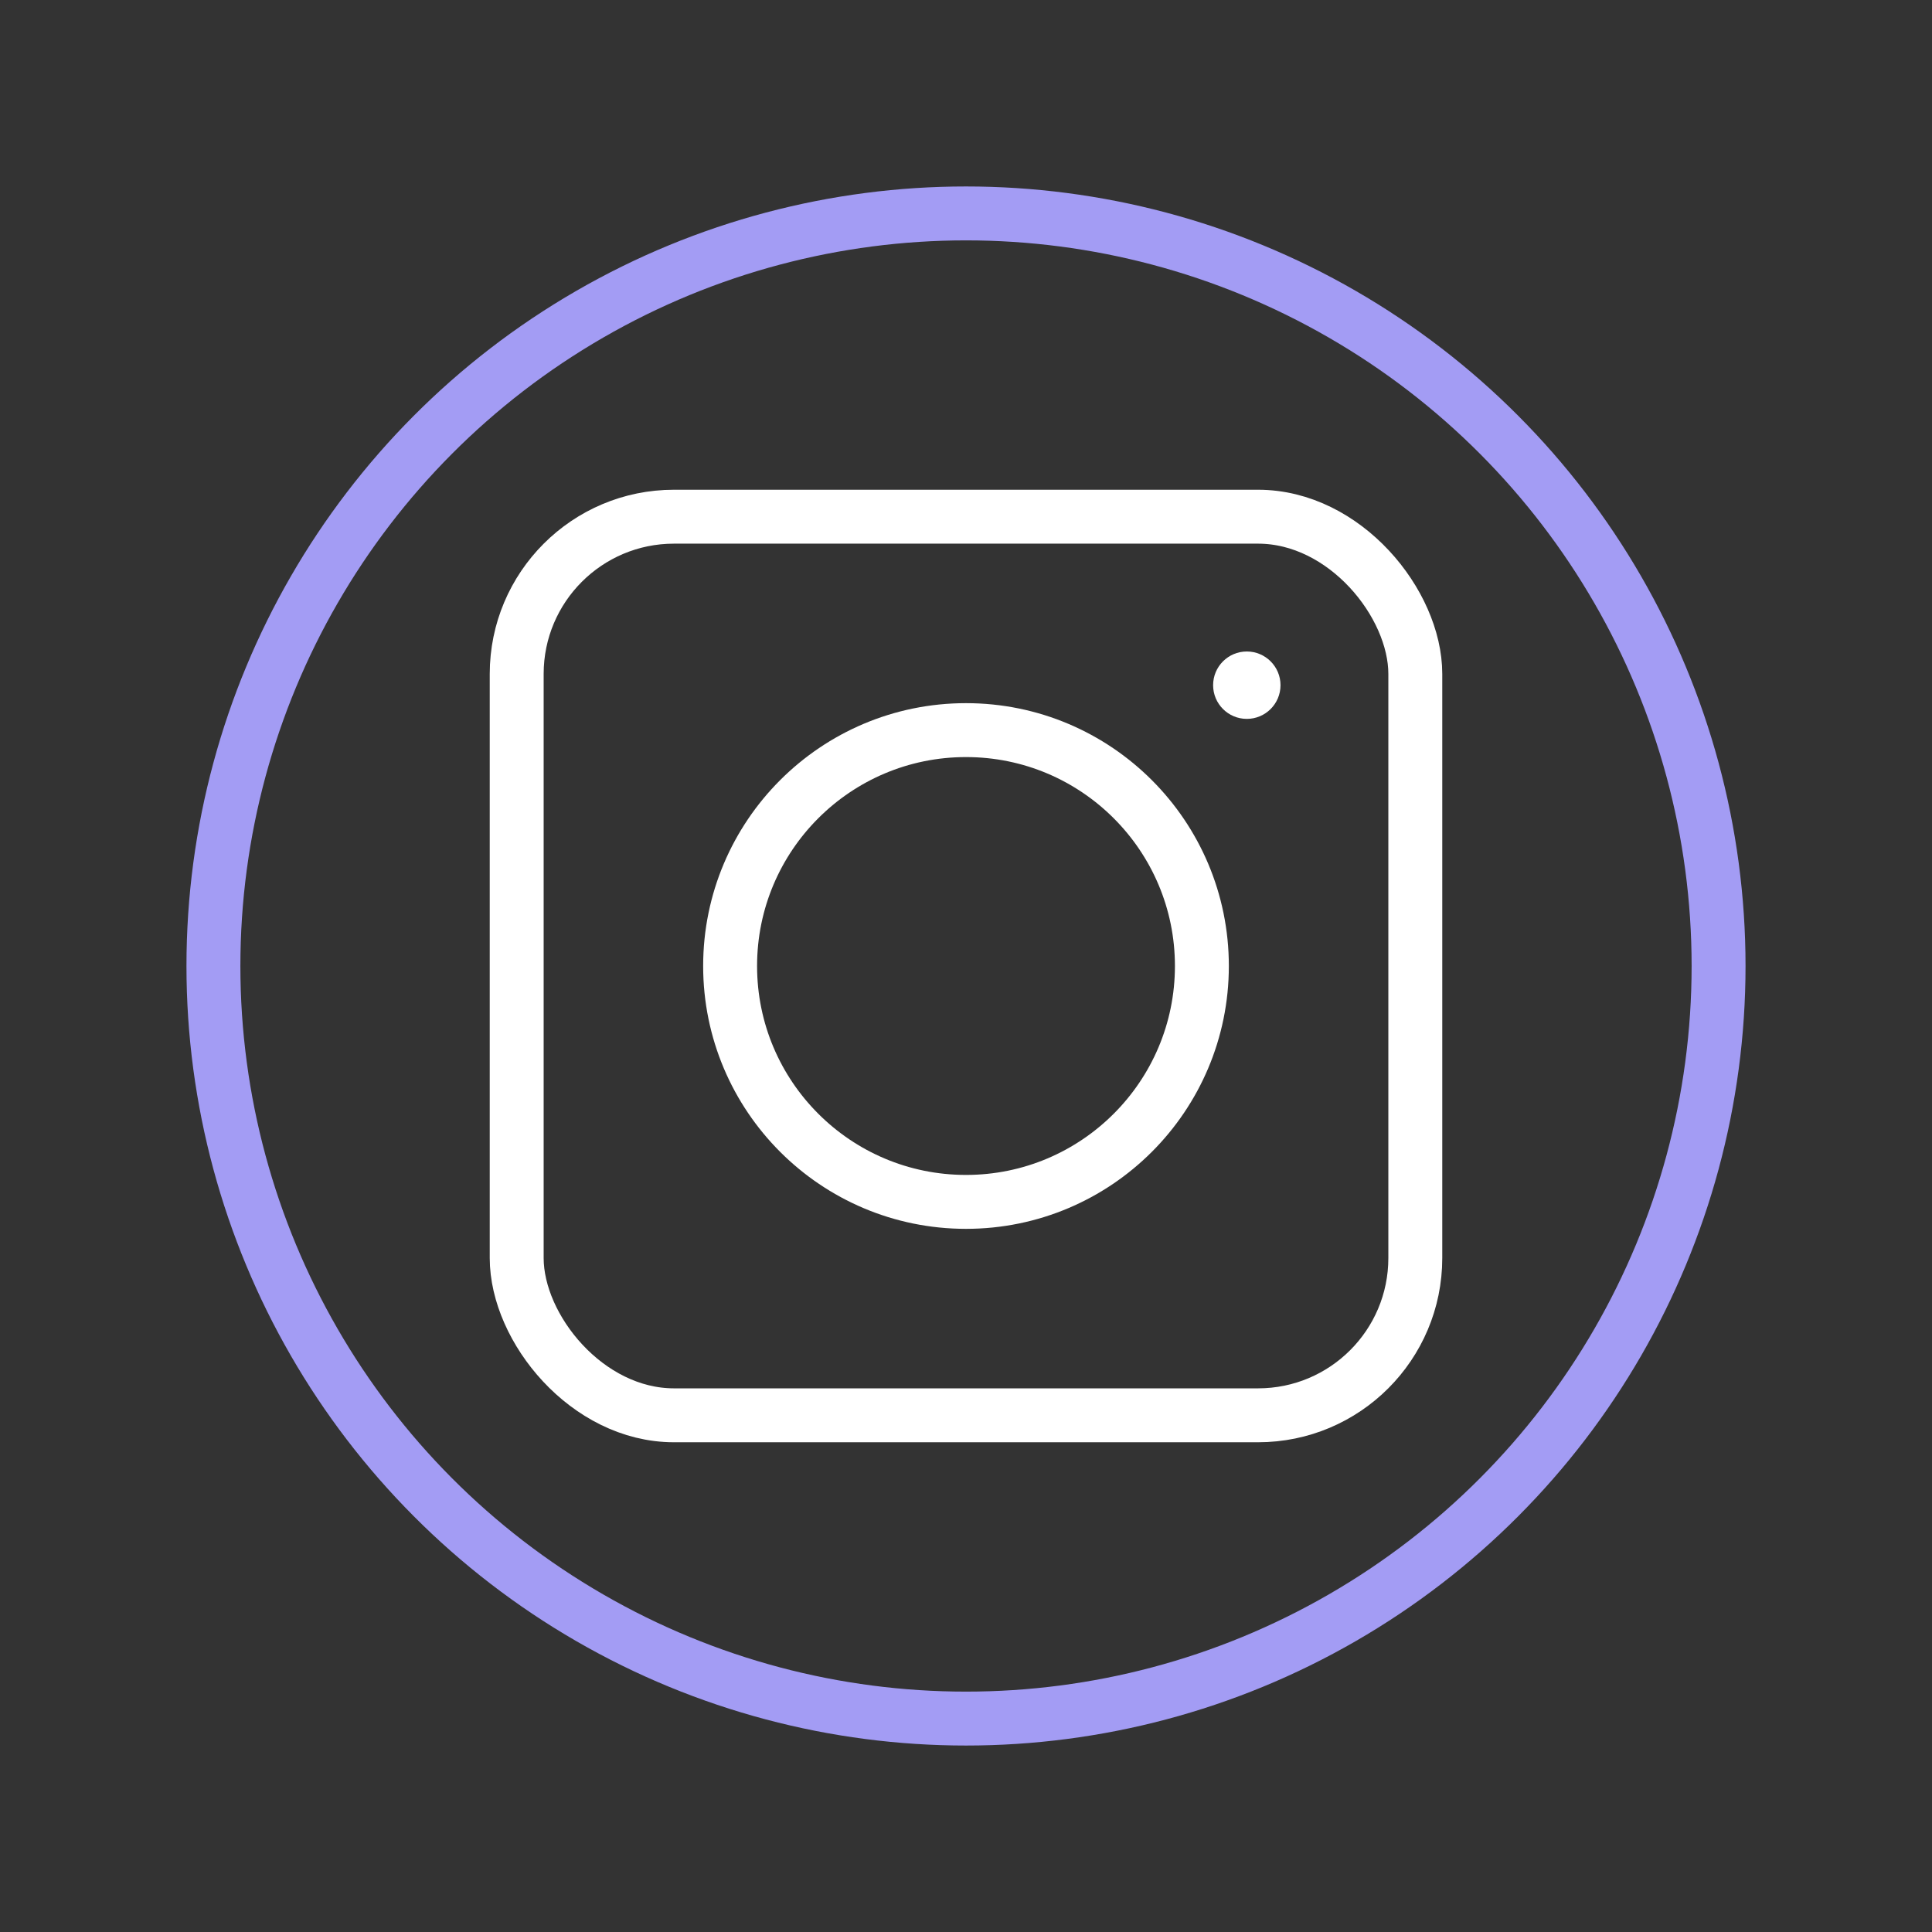 <svg xmlns="http://www.w3.org/2000/svg" width="430" height="430" fill="none" viewBox="0 0 430 430"><rect x="0" y="0" width="430" height="430" fill="#333333" stroke="none"/><circle cx="215" cy="215" r="167.5" stroke="#a39cf4" stroke-width="12"/><rect width="200" height="200" x="115" y="115" stroke="#fff" stroke-width="12" rx="35"/><circle cx="215" cy="215" r="52.5" stroke="#fff" stroke-width="12"/><circle cx="277.5" cy="152.5" r="7.5" fill="#fff"/></svg>